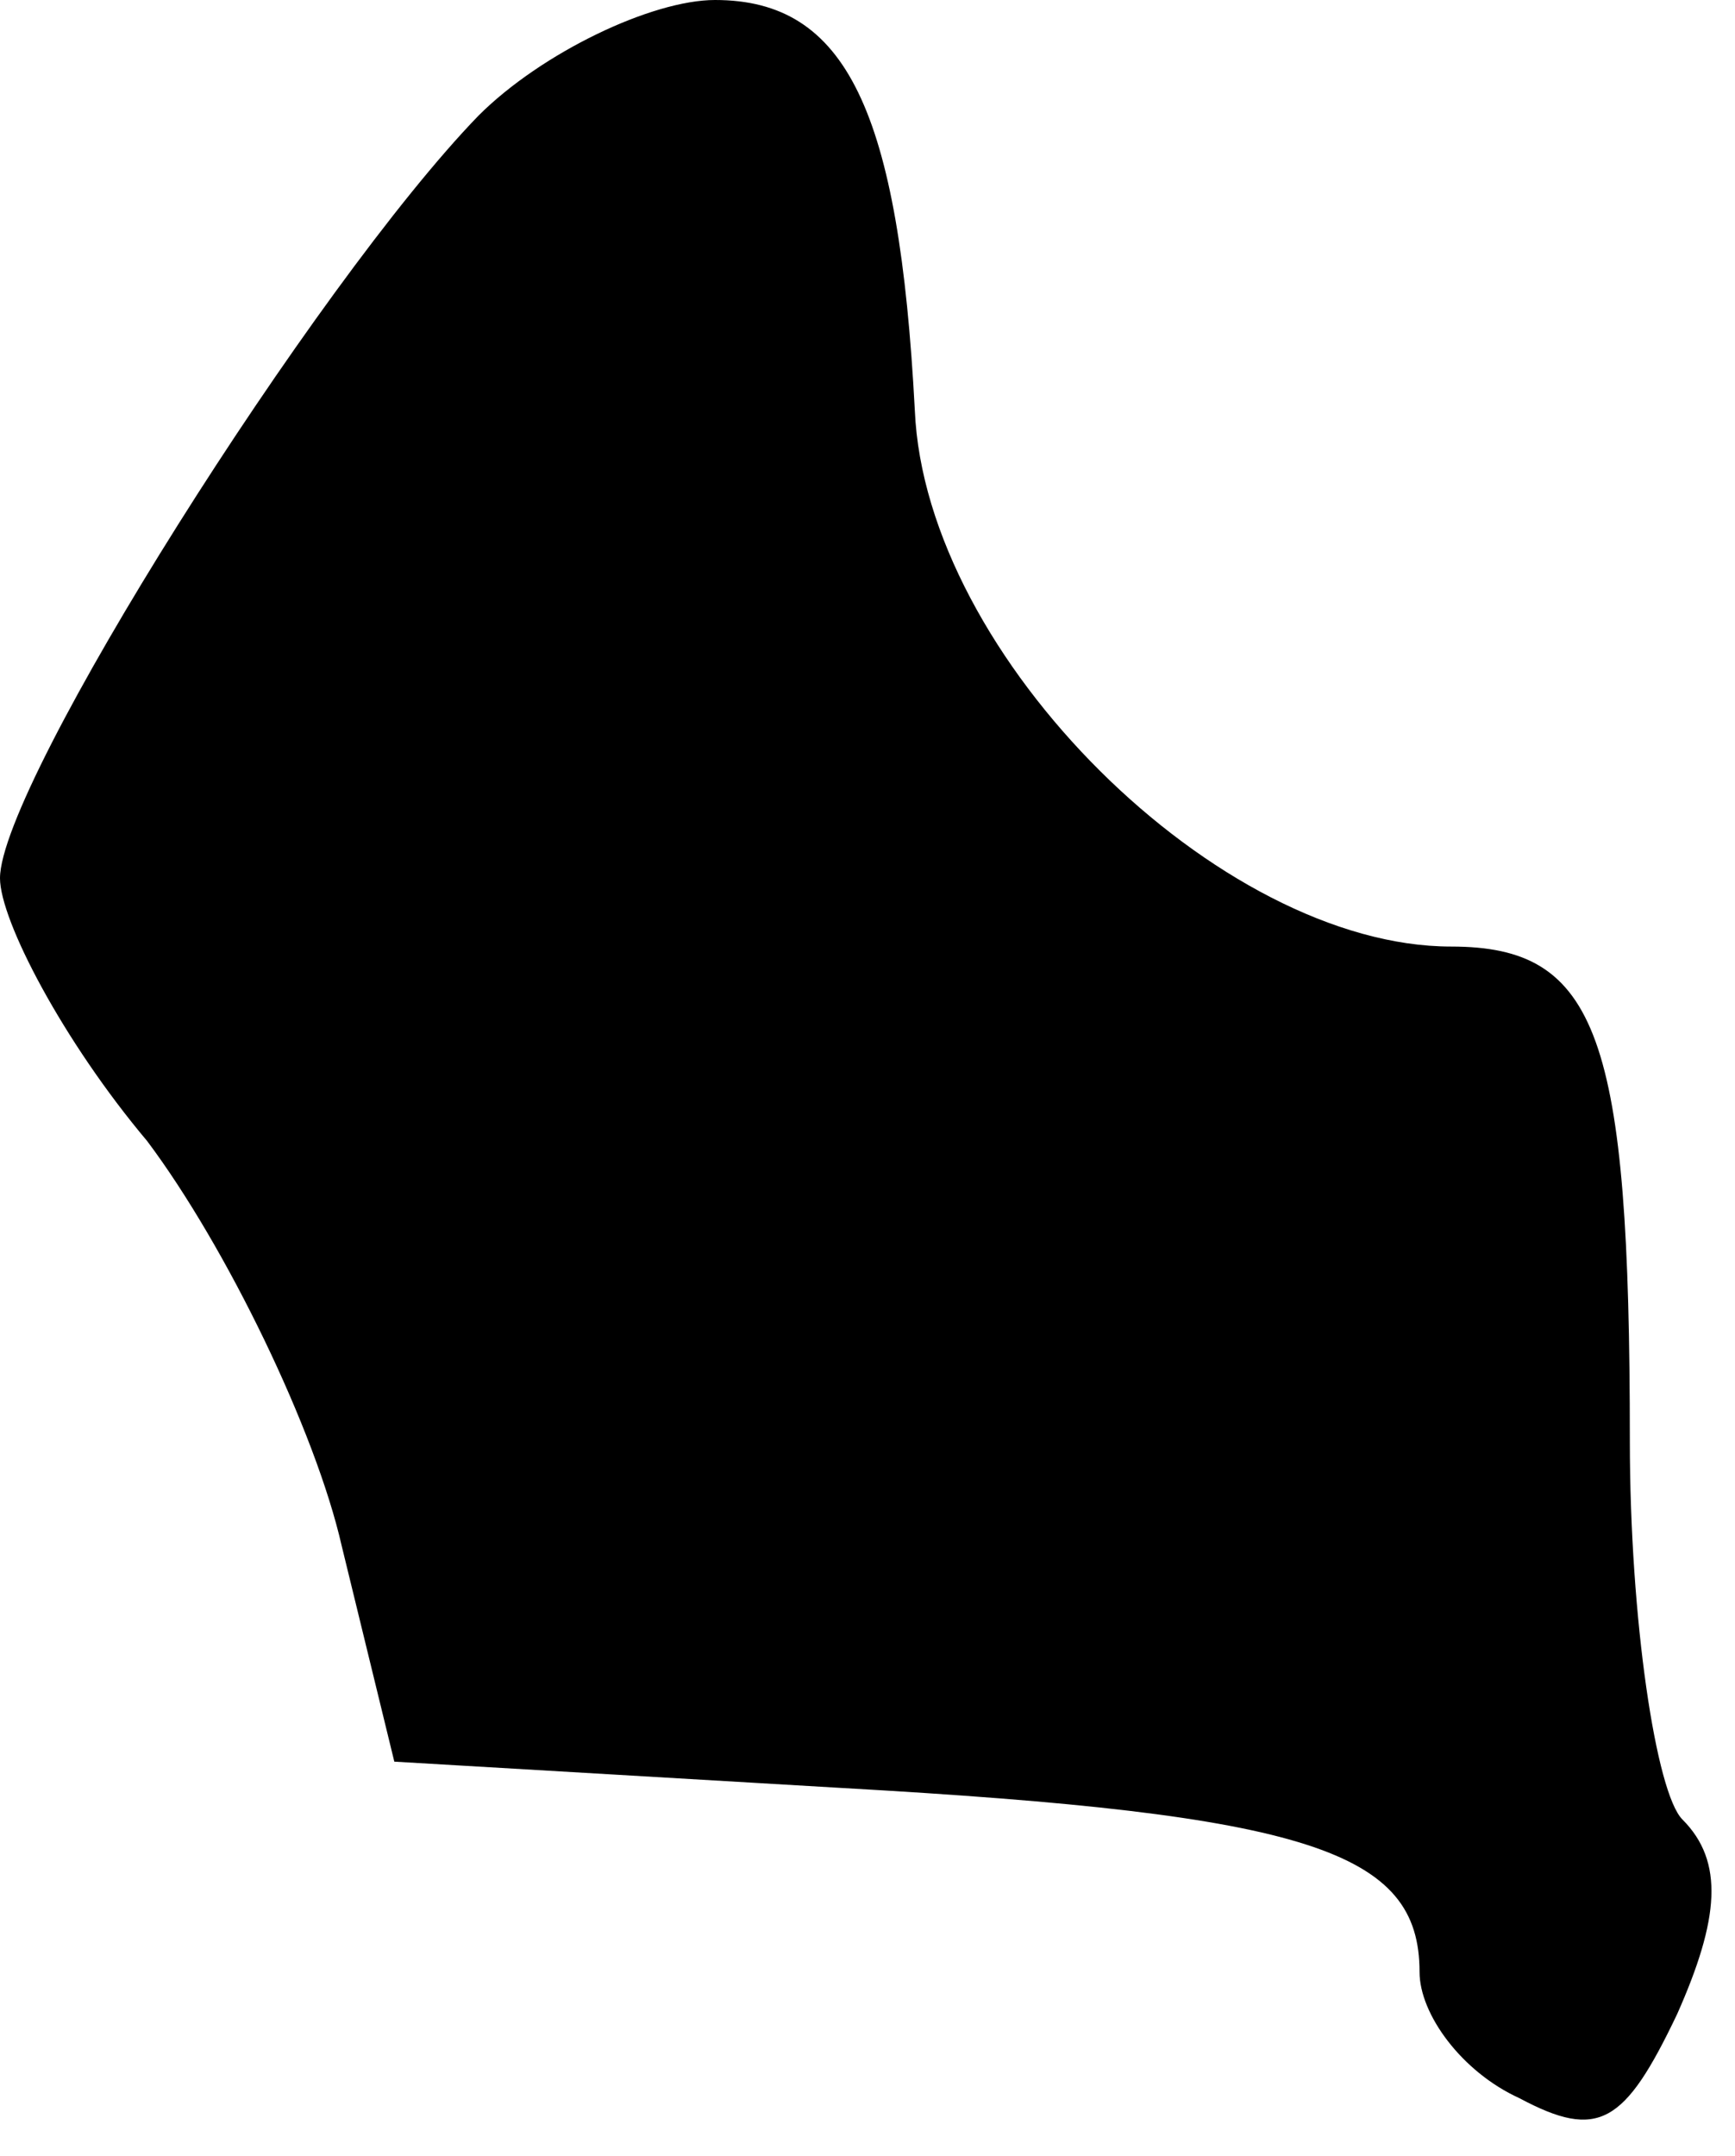 <?xml version="1.0" standalone="no"?>
<!DOCTYPE svg PUBLIC "-//W3C//DTD SVG 20010904//EN"
 "http://www.w3.org/TR/2001/REC-SVG-20010904/DTD/svg10.dtd">
<svg version="1.0" xmlns="http://www.w3.org/2000/svg"
 width="33pt" height="41pt" viewBox="0 0 33 41"
 preserveAspectRatio="xMidYMid meet">
<g transform="translate(0,41) scale(0.1,-0.1)"
fill="#000000" stroke="none">
<path fill="#000000" stroke="none" d="M91 388 c-31 -32 -91 -127 -91 -145 0
-8 12 -31 28 -50 15 -20 32 -55 37 -77 l10 -41 85 -5 c89 -5 110 -12 110 -35
0 -8 8 -19 19 -24 15 -8 20 -5 30 16 8 18 9 29 1 37 -5 5 -10 38 -10 72 0 77
-6 94 -34 94 -44 0 -100 55 -102 102 -3 57 -13 78 -38 78 -12 0 -33 -10 -45
-22z"/>
</g>
</svg>
